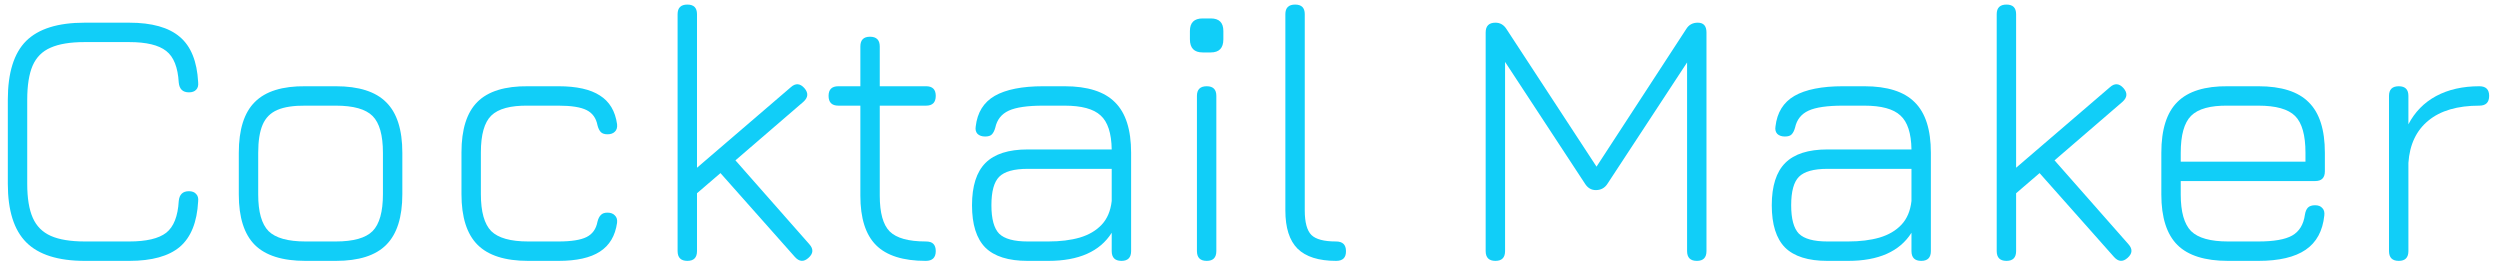 <svg width="230" height="24" viewBox="0 0 230 24" fill="none" xmlns="http://www.w3.org/2000/svg">
<path d="M7.809 24C5.35 24 3.553 23.433 2.42 22.3C1.287 21.167 0.72 19.37 0.72 16.911V9.176C0.72 6.694 1.281 4.892 2.403 3.77C3.536 2.648 5.327 2.087 7.775 2.087H11.889C13.974 2.087 15.527 2.523 16.547 3.396C17.567 4.257 18.128 5.646 18.23 7.561C18.264 7.867 18.202 8.099 18.043 8.258C17.896 8.417 17.675 8.496 17.38 8.496C16.813 8.496 16.502 8.196 16.445 7.595C16.366 6.19 15.98 5.221 15.289 4.688C14.598 4.144 13.464 3.872 11.889 3.872H7.775C6.472 3.872 5.435 4.042 4.664 4.382C3.893 4.711 3.338 5.266 2.998 6.048C2.669 6.819 2.505 7.861 2.505 9.176V16.911C2.505 18.226 2.675 19.268 3.015 20.039C3.355 20.81 3.91 21.365 4.681 21.705C5.452 22.045 6.494 22.215 7.809 22.215H11.889C13.464 22.215 14.598 21.949 15.289 21.416C15.98 20.872 16.366 19.897 16.445 18.492C16.502 17.891 16.813 17.591 17.38 17.591C17.675 17.591 17.896 17.676 18.043 17.846C18.202 18.005 18.264 18.231 18.23 18.526C18.128 20.441 17.567 21.835 16.547 22.708C15.527 23.569 13.974 24 11.889 24H7.809Z" fill="#11CEF8"/>
<path d="M28.107 24C25.988 24 24.435 23.513 23.449 22.538C22.463 21.552 21.97 20.005 21.97 17.897V14.055C21.97 11.913 22.463 10.355 23.449 9.38C24.435 8.394 25.988 7.912 28.107 7.935H30.895C33.014 7.935 34.561 8.428 35.536 9.414C36.522 10.389 37.015 11.936 37.015 14.055V17.863C37.015 19.982 36.522 21.535 35.536 22.521C34.561 23.507 33.014 24 30.895 24H28.107ZM23.755 17.897C23.755 19.495 24.072 20.617 24.707 21.263C25.353 21.898 26.486 22.215 28.107 22.215H30.895C32.516 22.215 33.643 21.898 34.278 21.263C34.913 20.617 35.23 19.484 35.23 17.863V14.055C35.23 12.434 34.913 11.307 34.278 10.672C33.643 10.037 32.516 9.72 30.895 9.72H28.107C27.019 9.709 26.158 9.839 25.523 10.111C24.888 10.383 24.435 10.836 24.163 11.471C23.891 12.106 23.755 12.967 23.755 14.055V17.897Z" fill="#11CEF8"/>
<path d="M48.593 24C46.474 24 44.921 23.507 43.935 22.521C42.949 21.535 42.456 19.982 42.456 17.863V14.021C42.456 11.902 42.944 10.355 43.918 9.38C44.904 8.394 46.463 7.912 48.593 7.935H51.381C53.047 7.935 54.317 8.218 55.189 8.785C56.073 9.34 56.6 10.219 56.77 11.42C56.804 11.726 56.736 11.958 56.566 12.117C56.408 12.276 56.181 12.355 55.886 12.355C55.614 12.355 55.41 12.287 55.274 12.151C55.138 12.004 55.036 11.794 54.968 11.522C54.844 10.865 54.509 10.4 53.965 10.128C53.421 9.856 52.56 9.72 51.381 9.72H48.593C46.973 9.697 45.839 10.003 45.193 10.638C44.559 11.261 44.241 12.389 44.241 14.021V17.863C44.241 19.484 44.559 20.617 45.193 21.263C45.839 21.898 46.973 22.215 48.593 22.215H51.381C52.56 22.215 53.421 22.079 53.965 21.807C54.509 21.535 54.844 21.065 54.968 20.396C55.036 20.124 55.138 19.92 55.274 19.784C55.41 19.637 55.614 19.563 55.886 19.563C56.181 19.563 56.408 19.648 56.566 19.818C56.736 19.977 56.804 20.203 56.77 20.498C56.6 21.699 56.073 22.583 55.189 23.15C54.317 23.717 53.047 24 51.381 24H48.593Z" fill="#11CEF8"/>
<path d="M63.24 24C62.639 24 62.339 23.7 62.339 23.099V1.305C62.339 0.716 62.639 0.421 63.24 0.421C63.83 0.421 64.124 0.716 64.124 1.305V15.432L72.76 8.02C73.191 7.635 73.605 7.663 74.001 8.105C74.386 8.547 74.358 8.966 73.916 9.363L67.66 14.752L74.46 22.47C74.857 22.912 74.829 23.331 74.375 23.728C73.945 24.113 73.531 24.085 73.134 23.643L66.283 15.925L64.124 17.778V23.099C64.124 23.7 63.83 24 63.24 24Z" fill="#11CEF8"/>
<path d="M85.171 24C83.085 24 81.561 23.518 80.598 22.555C79.634 21.592 79.153 20.073 79.153 17.999V9.72H77.13C76.529 9.72 76.229 9.42 76.229 8.819C76.229 8.23 76.529 7.935 77.13 7.935H79.153V4.28C79.153 3.679 79.447 3.379 80.037 3.379C80.637 3.379 80.938 3.679 80.938 4.28V7.935H85.205C85.794 7.935 86.089 8.23 86.089 8.819C86.089 9.42 85.794 9.72 85.205 9.72H80.938V17.999C80.938 19.586 81.244 20.685 81.856 21.297C82.479 21.909 83.584 22.215 85.171 22.215C85.499 22.215 85.732 22.289 85.868 22.436C86.015 22.583 86.089 22.804 86.089 23.099C86.089 23.7 85.783 24 85.171 24Z" fill="#11CEF8"/>
<path d="M94.542 24C92.774 24 91.476 23.592 90.649 22.776C89.833 21.949 89.425 20.651 89.425 18.883C89.425 17.115 89.839 15.817 90.666 14.99C91.493 14.163 92.785 13.749 94.542 13.749H102.277C102.254 12.253 101.914 11.21 101.257 10.621C100.611 10.02 99.506 9.72 97.942 9.72H95.97C94.531 9.72 93.477 9.873 92.808 10.179C92.139 10.485 91.726 11.006 91.567 11.743C91.488 12.026 91.38 12.236 91.244 12.372C91.119 12.497 90.915 12.559 90.632 12.559C90.337 12.559 90.105 12.48 89.935 12.321C89.776 12.151 89.72 11.924 89.765 11.641C89.912 10.349 90.496 9.408 91.516 8.819C92.547 8.23 94.032 7.935 95.97 7.935H97.942C100.061 7.935 101.608 8.428 102.583 9.414C103.569 10.389 104.062 11.936 104.062 14.055V23.099C104.062 23.7 103.767 24 103.178 24C102.577 24 102.277 23.7 102.277 23.099V21.416C101.189 23.139 99.245 24 96.446 24H94.542ZM94.542 22.215H96.446C97.545 22.215 98.509 22.096 99.336 21.858C100.175 21.609 100.849 21.212 101.359 20.668C101.869 20.124 102.175 19.399 102.277 18.492V15.534H94.542C93.284 15.534 92.411 15.778 91.924 16.265C91.448 16.741 91.21 17.614 91.21 18.883C91.21 20.141 91.448 21.014 91.924 21.501C92.411 21.977 93.284 22.215 94.542 22.215Z" fill="#11CEF8"/>
<path d="M111.019 24C110.419 24 110.118 23.7 110.118 23.099V8.819C110.118 8.23 110.419 7.935 111.019 7.935C111.609 7.935 111.903 8.23 111.903 8.819V23.099C111.903 23.7 111.609 24 111.019 24ZM110.645 4.824C109.863 4.824 109.472 4.422 109.472 3.617V2.852C109.472 2.081 109.863 1.696 110.645 1.696H111.393C112.164 1.696 112.549 2.081 112.549 2.852V3.617C112.549 4.422 112.164 4.824 111.393 4.824H110.645Z" fill="#11CEF8"/>
<path d="M122.928 24C121.319 24 120.135 23.626 119.375 22.878C118.627 22.13 118.253 20.957 118.253 19.359V1.305C118.253 0.716 118.554 0.421 119.154 0.421C119.744 0.421 120.038 0.716 120.038 1.305V19.359C120.038 20.458 120.242 21.212 120.65 21.62C121.058 22.017 121.812 22.215 122.911 22.215C123.523 22.215 123.829 22.51 123.829 23.099C123.841 23.7 123.54 24 122.928 24Z" fill="#11CEF8"/>
<path d="M137.582 24C136.981 24 136.681 23.7 136.681 23.099V2.988C136.681 2.387 136.981 2.087 137.582 2.087C138.013 2.087 138.353 2.285 138.602 2.682L147.068 15.619L146.66 15.67L155.126 2.682C155.364 2.285 155.721 2.087 156.197 2.087C156.73 2.087 156.996 2.387 156.996 2.988V23.099C156.996 23.7 156.701 24 156.112 24C155.511 24 155.211 23.7 155.211 23.099V4.773L155.738 4.943L147.884 16.911C147.635 17.296 147.278 17.489 146.813 17.489C146.405 17.489 146.076 17.296 145.827 16.911L137.973 4.943L138.466 5.13V23.099C138.466 23.7 138.171 24 137.582 24Z" fill="#11CEF8"/>
<path d="M168.12 24C166.352 24 165.054 23.592 164.227 22.776C163.411 21.949 163.003 20.651 163.003 18.883C163.003 17.115 163.417 15.817 164.244 14.99C165.071 14.163 166.363 13.749 168.12 13.749H175.855C175.832 12.253 175.492 11.21 174.835 10.621C174.189 10.02 173.084 9.72 171.52 9.72H169.548C168.109 9.72 167.055 9.873 166.386 10.179C165.717 10.485 165.304 11.006 165.145 11.743C165.066 12.026 164.958 12.236 164.822 12.372C164.697 12.497 164.493 12.559 164.21 12.559C163.915 12.559 163.683 12.48 163.513 12.321C163.354 12.151 163.298 11.924 163.343 11.641C163.49 10.349 164.074 9.408 165.094 8.819C166.125 8.23 167.61 7.935 169.548 7.935H171.52C173.639 7.935 175.186 8.428 176.161 9.414C177.147 10.389 177.64 11.936 177.64 14.055V23.099C177.64 23.7 177.345 24 176.756 24C176.155 24 175.855 23.7 175.855 23.099V21.416C174.767 23.139 172.823 24 170.024 24H168.12ZM168.12 22.215H170.024C171.123 22.215 172.087 22.096 172.914 21.858C173.753 21.609 174.427 21.212 174.937 20.668C175.447 20.124 175.753 19.399 175.855 18.492V15.534H168.12C166.862 15.534 165.989 15.778 165.502 16.265C165.026 16.741 164.788 17.614 164.788 18.883C164.788 20.141 165.026 21.014 165.502 21.501C165.989 21.977 166.862 22.215 168.12 22.215Z" fill="#11CEF8"/>
<path d="M184.598 24C183.997 24 183.697 23.7 183.697 23.099V1.305C183.697 0.716 183.997 0.421 184.598 0.421C185.187 0.421 185.482 0.716 185.482 1.305V15.432L194.118 8.02C194.548 7.635 194.962 7.663 195.359 8.105C195.744 8.547 195.716 8.966 195.274 9.363L189.018 14.752L195.818 22.47C196.214 22.912 196.186 23.331 195.733 23.728C195.302 24.113 194.888 24.085 194.492 23.643L187.641 15.925L185.482 17.778V23.099C185.482 23.7 185.187 24 184.598 24Z" fill="#11CEF8"/>
<path d="M200.628 16.656V17.897C200.628 19.495 200.945 20.617 201.58 21.263C202.226 21.898 203.359 22.215 204.98 22.215H207.768C209.196 22.215 210.233 22.034 210.879 21.671C211.536 21.297 211.927 20.657 212.052 19.75C212.097 19.467 212.188 19.251 212.324 19.104C212.471 18.957 212.692 18.883 212.987 18.883C213.282 18.883 213.503 18.968 213.65 19.138C213.809 19.297 213.871 19.523 213.837 19.818C213.69 21.246 213.117 22.3 212.12 22.98C211.123 23.66 209.672 24 207.768 24H204.98C202.861 24 201.308 23.513 200.322 22.538C199.336 21.552 198.843 20.005 198.843 17.897V14.055C198.843 11.913 199.336 10.355 200.322 9.38C201.308 8.394 202.861 7.912 204.98 7.935H207.768C209.887 7.935 211.434 8.428 212.409 9.414C213.395 10.389 213.888 11.936 213.888 14.055V15.755C213.888 16.356 213.593 16.656 213.004 16.656H200.628ZM204.98 9.72C203.359 9.697 202.226 10.009 201.58 10.655C200.945 11.29 200.628 12.423 200.628 14.055V14.871H212.103V14.055C212.103 12.434 211.786 11.307 211.151 10.672C210.516 10.037 209.389 9.72 207.768 9.72H204.98Z" fill="#11CEF8"/>
<path d="M220.689 24C220.089 24 219.788 23.7 219.788 23.099V8.819C219.788 8.23 220.089 7.935 220.689 7.935C221.279 7.935 221.573 8.23 221.573 8.819V11.437C222.163 10.304 223.013 9.437 224.123 8.836C225.245 8.235 226.571 7.935 228.101 7.935C228.702 7.935 229.002 8.23 229.002 8.819C229.002 9.42 228.702 9.72 228.101 9.72C226.084 9.72 224.52 10.179 223.409 11.097C222.299 12.004 221.687 13.301 221.573 14.99V23.099C221.573 23.7 221.279 24 220.689 24Z" fill="#11CEF8"/>
</svg>
